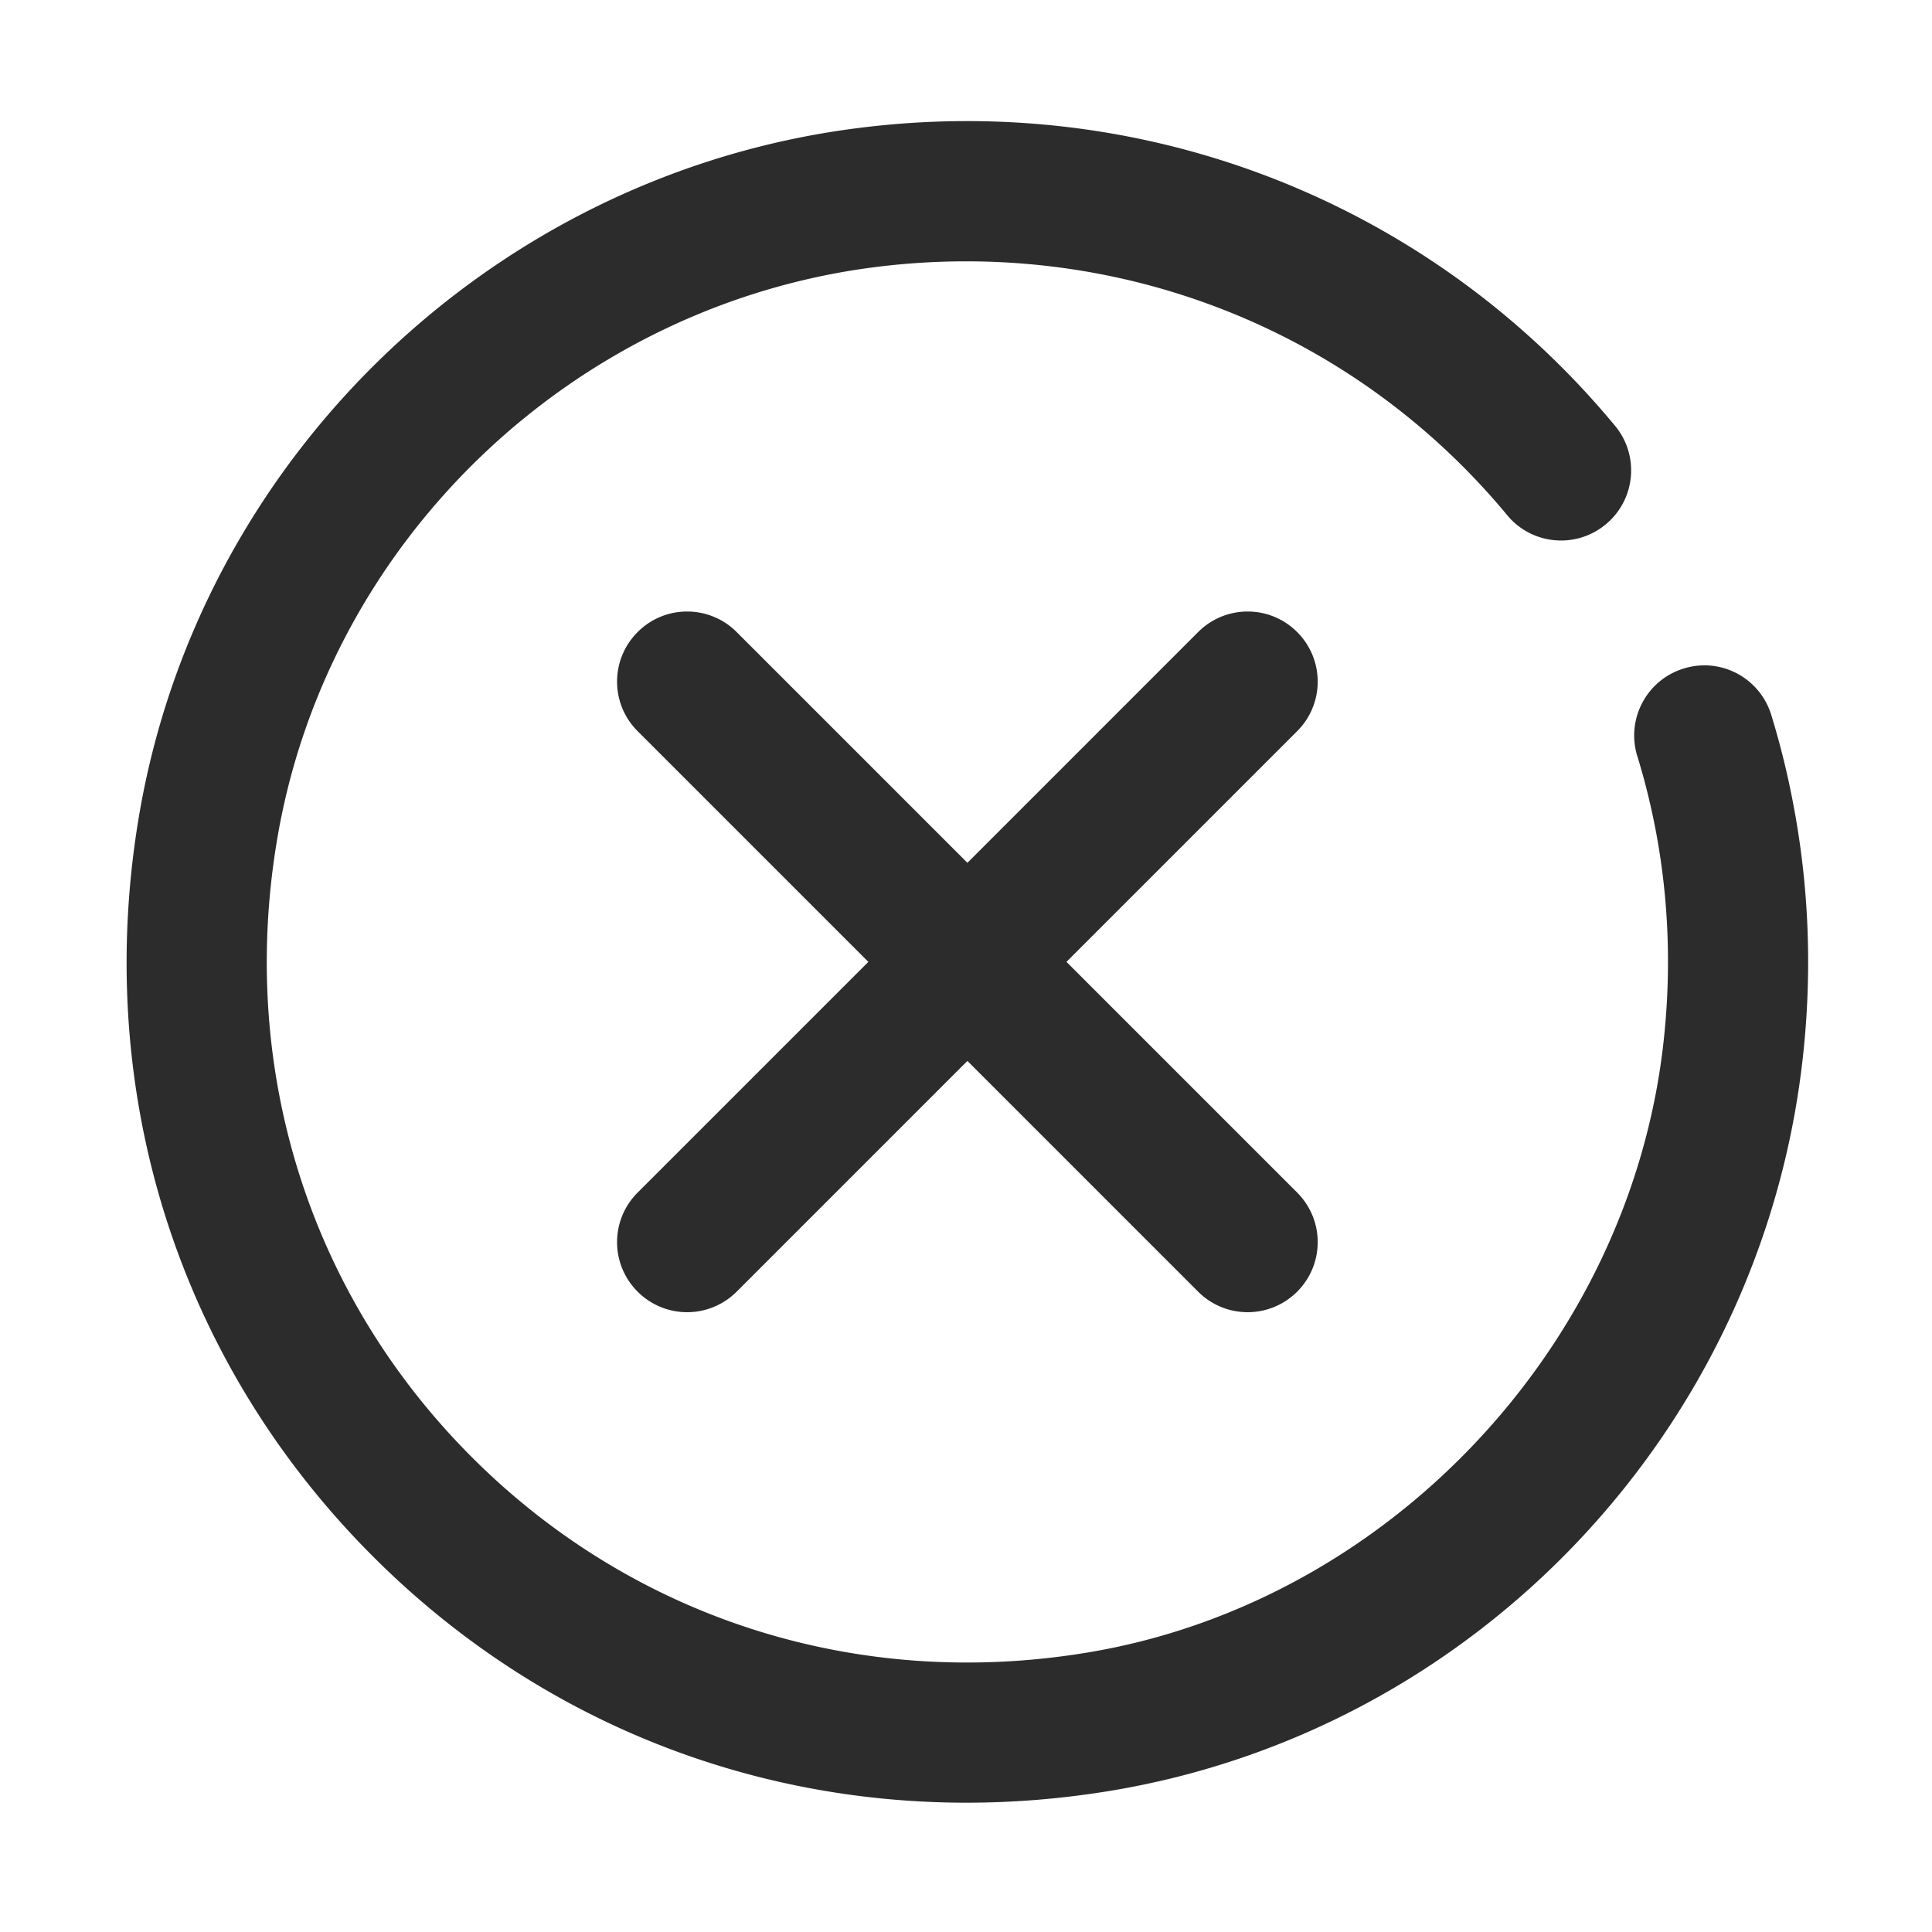 <?xml version="1.0" standalone="no"?><!DOCTYPE svg PUBLIC "-//W3C//DTD SVG 1.1//EN" "http://www.w3.org/Graphics/SVG/1.1/DTD/svg11.dtd"><svg t="1678267139848" class="icon" viewBox="0 0 1024 1024" version="1.1" xmlns="http://www.w3.org/2000/svg" p-id="6739" width="16" height="16" xmlns:xlink="http://www.w3.org/1999/xlink"><path d="M364.183 695.49a37.013 37.013 0 0 1-26.231-10.89c-14.521-14.521-14.521-37.979 0-52.499l297.073-297.085c14.521-14.532 38.014-14.532 52.511 0 14.497 14.518 14.497 37.99 0 52.509L390.463 684.601c-7.284 7.238-16.781 10.889-26.28 10.889" fill="#2c2c2c" p-id="6740"></path><path d="M661.28 695.49a37.028 37.028 0 0 1-26.254-10.89L337.953 387.525c-14.521-14.518-14.521-37.99 0-52.509 14.474-14.532 37.99-14.532 52.511 0l297.073 297.085c14.497 14.521 14.497 37.979 0 52.499-7.261 7.239-16.758 10.89-26.257 10.89" fill="#2c2c2c" p-id="6741"></path><path d="M512.22 955.464c-118.037 0-229.771-45.673-314.586-130.568C94.781 722.065 49.508 579.796 73.32 434.614c31.325-191.14 187.829-341.902 380.659-366.639 153.399-19.874 303.876 39.258 402.004 157.68 13.104 15.776 10.913 39.166-4.91 52.272-15.799 13.115-39.222 10.89-52.237-4.886-81.846-98.754-207.189-147.772-335.405-131.426C302.929 162.23 172.612 287.641 146.607 446.6c-19.909 121.324 17.831 240.088 103.537 325.785 85.73 85.706 204.496 123.514 325.75 103.57C735.208 849.827 863.812 713.756 881.69 552.41c4.131-37.1 2.876-74.167-3.722-110.146-2.602-14.03-5.983-27.991-10.181-41.553-6.006-19.612 5.022-40.398 24.634-46.381 19.657-6.107 40.363 4.977 46.39 24.613a436.678 436.678 0 0 1 12.148 49.862c7.991 43.162 9.496 87.5 4.566 131.814-21.826 196.87-172.988 356.708-367.576 388.648-25.435 4.142-50.707 6.197-75.729 6.197" fill="#2c2c2c" p-id="6742"></path></svg>